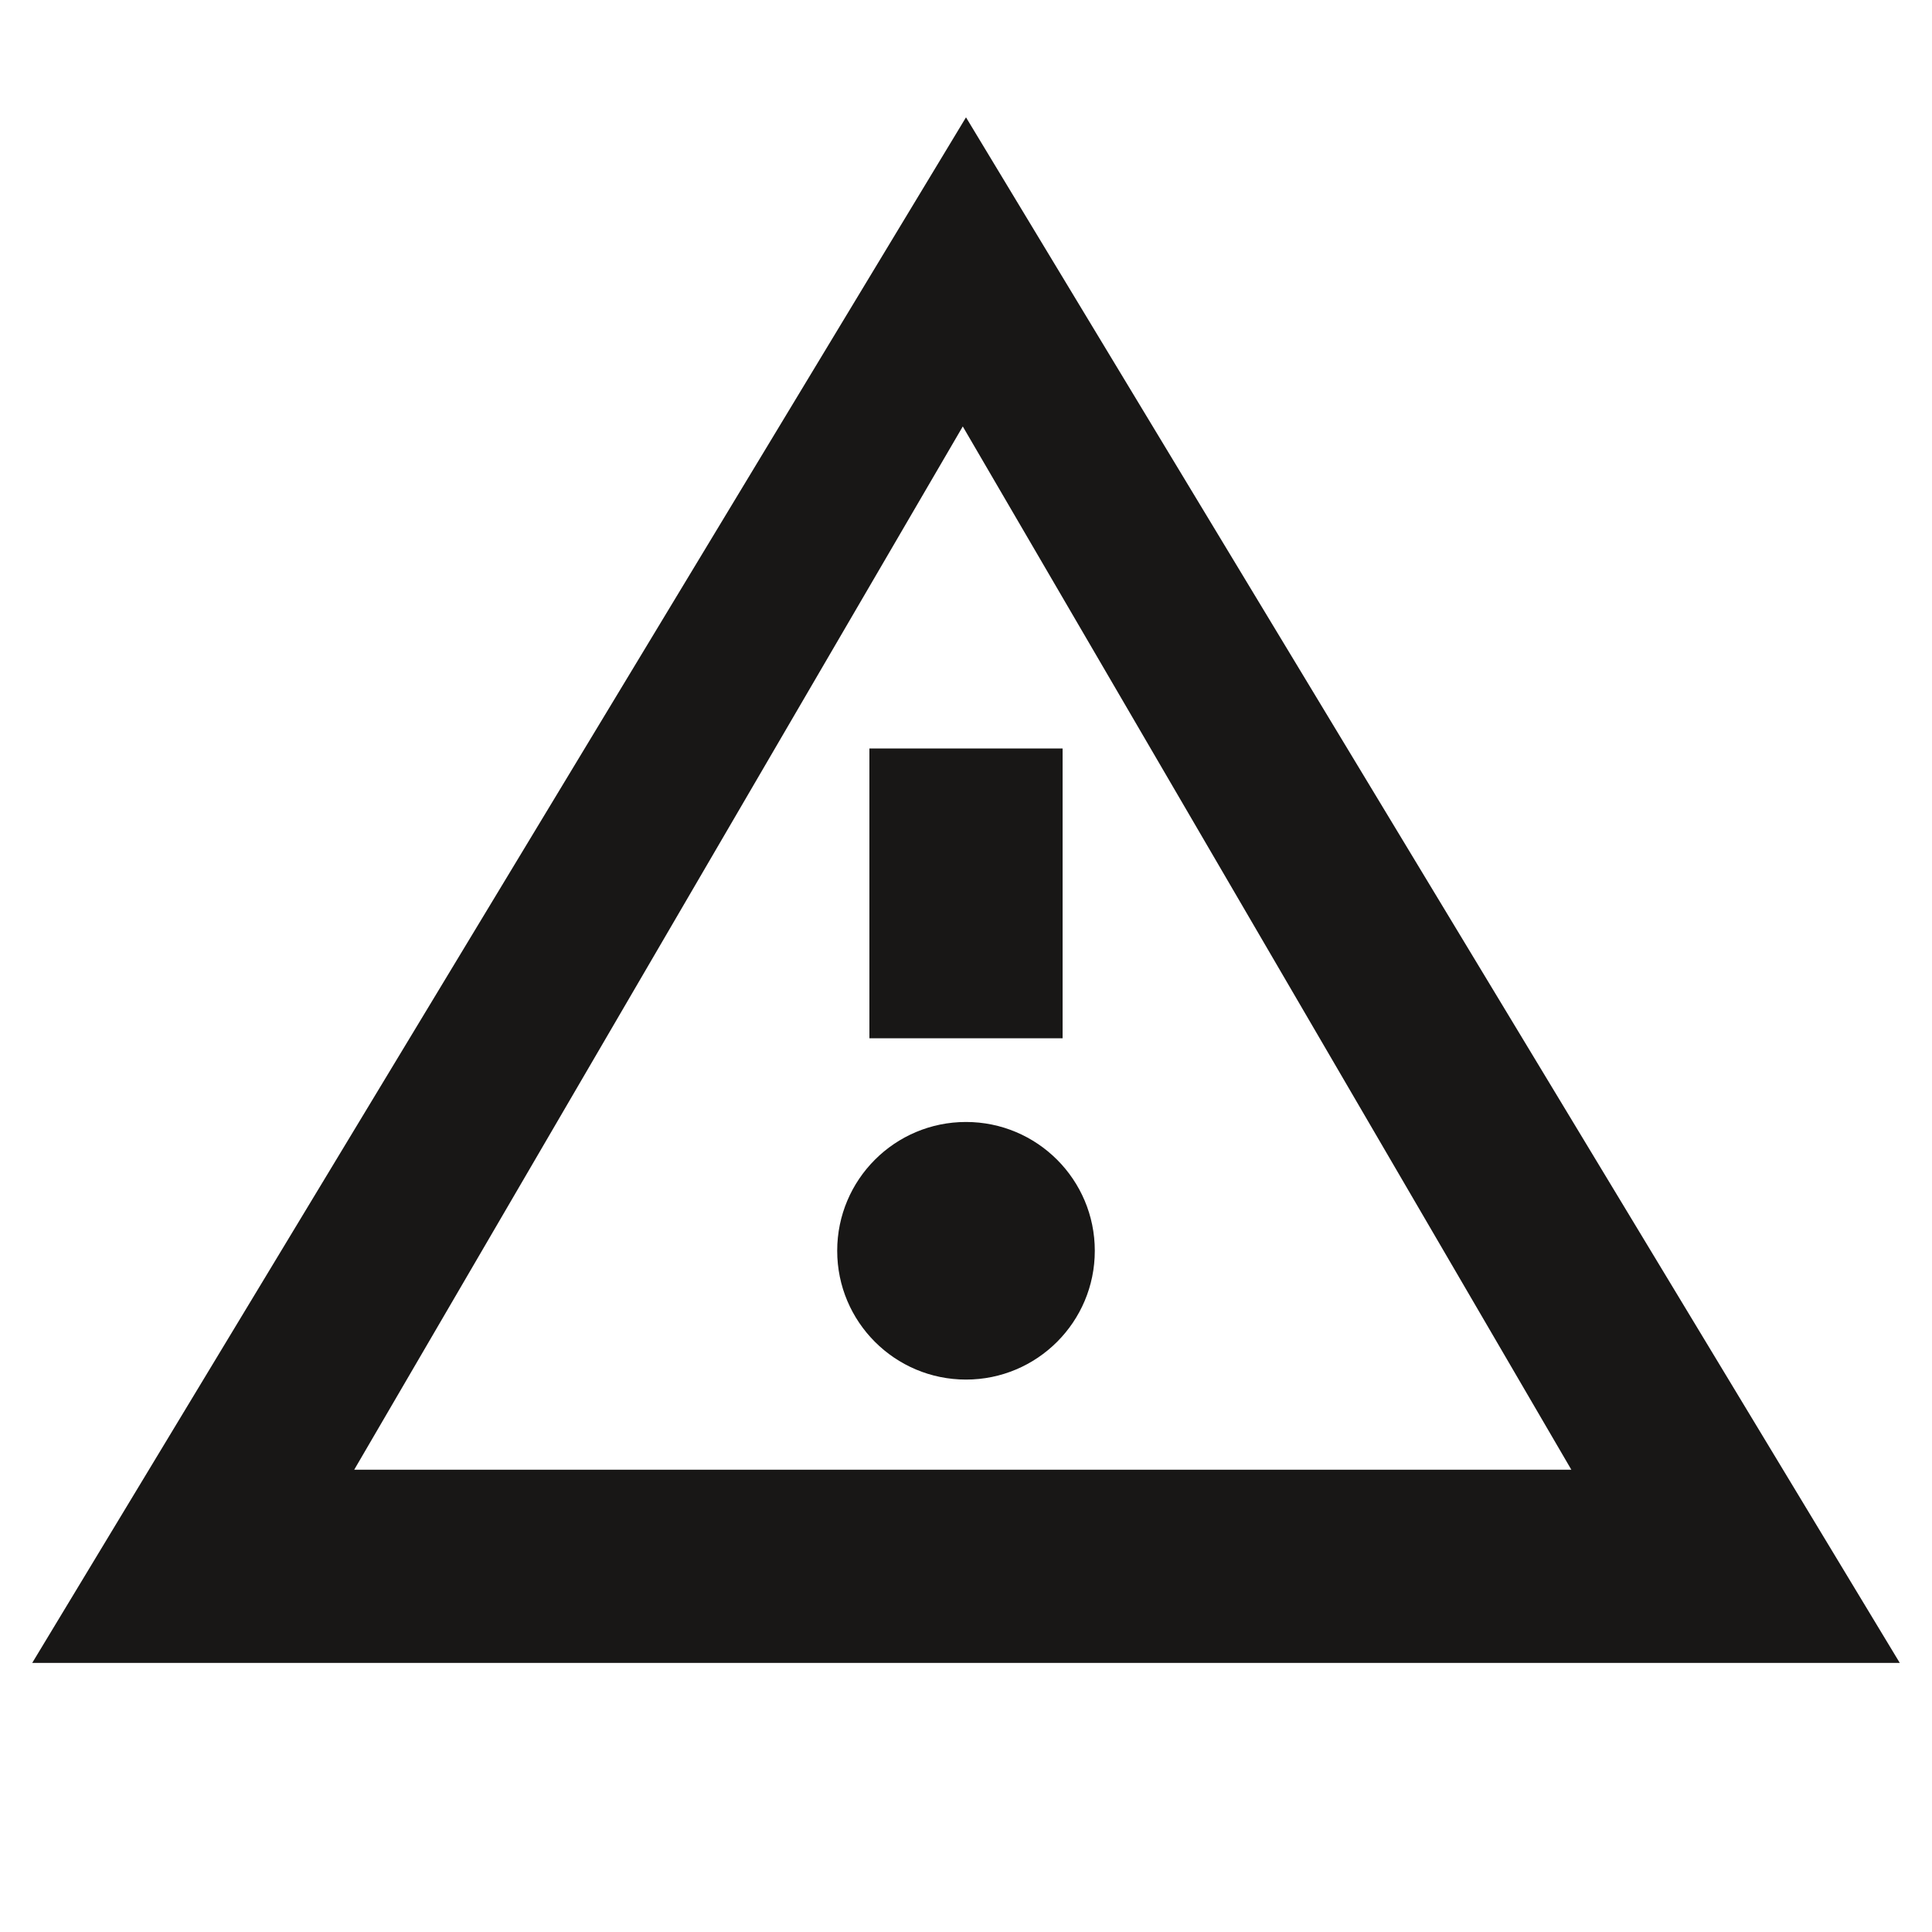 <?xml version="1.0" encoding="utf-8"?>
<!-- Generator: Adobe Illustrator 16.0.4, SVG Export Plug-In . SVG Version: 6.00 Build 0)  -->
<!DOCTYPE svg PUBLIC "-//W3C//DTD SVG 1.1//EN" "http://www.w3.org/Graphics/SVG/1.1/DTD/svg11.dtd">
<svg version="1.1" id="Ebene_1" xmlns="http://www.w3.org/2000/svg" xmlns:xlink="http://www.w3.org/1999/xlink" x="0px" y="0px"
	 width="150px" height="150px" viewBox="0 0 150 150" enable-background="new 0 0 150 150" xml:space="preserve">
<path fill="#181716" d="M85,97.11c0,5.522-4.477,10-10,10s-10-4.478-10-10s4.477-10,10-10S85,91.588,85,97.11z M75,9.11l72.5,120
	H2.5L75,9.11z M122,114.11l-47.25-81l-47.25,81H122z M67.5,80.61h15v-22.5h-15V80.61z"/>
</svg>
